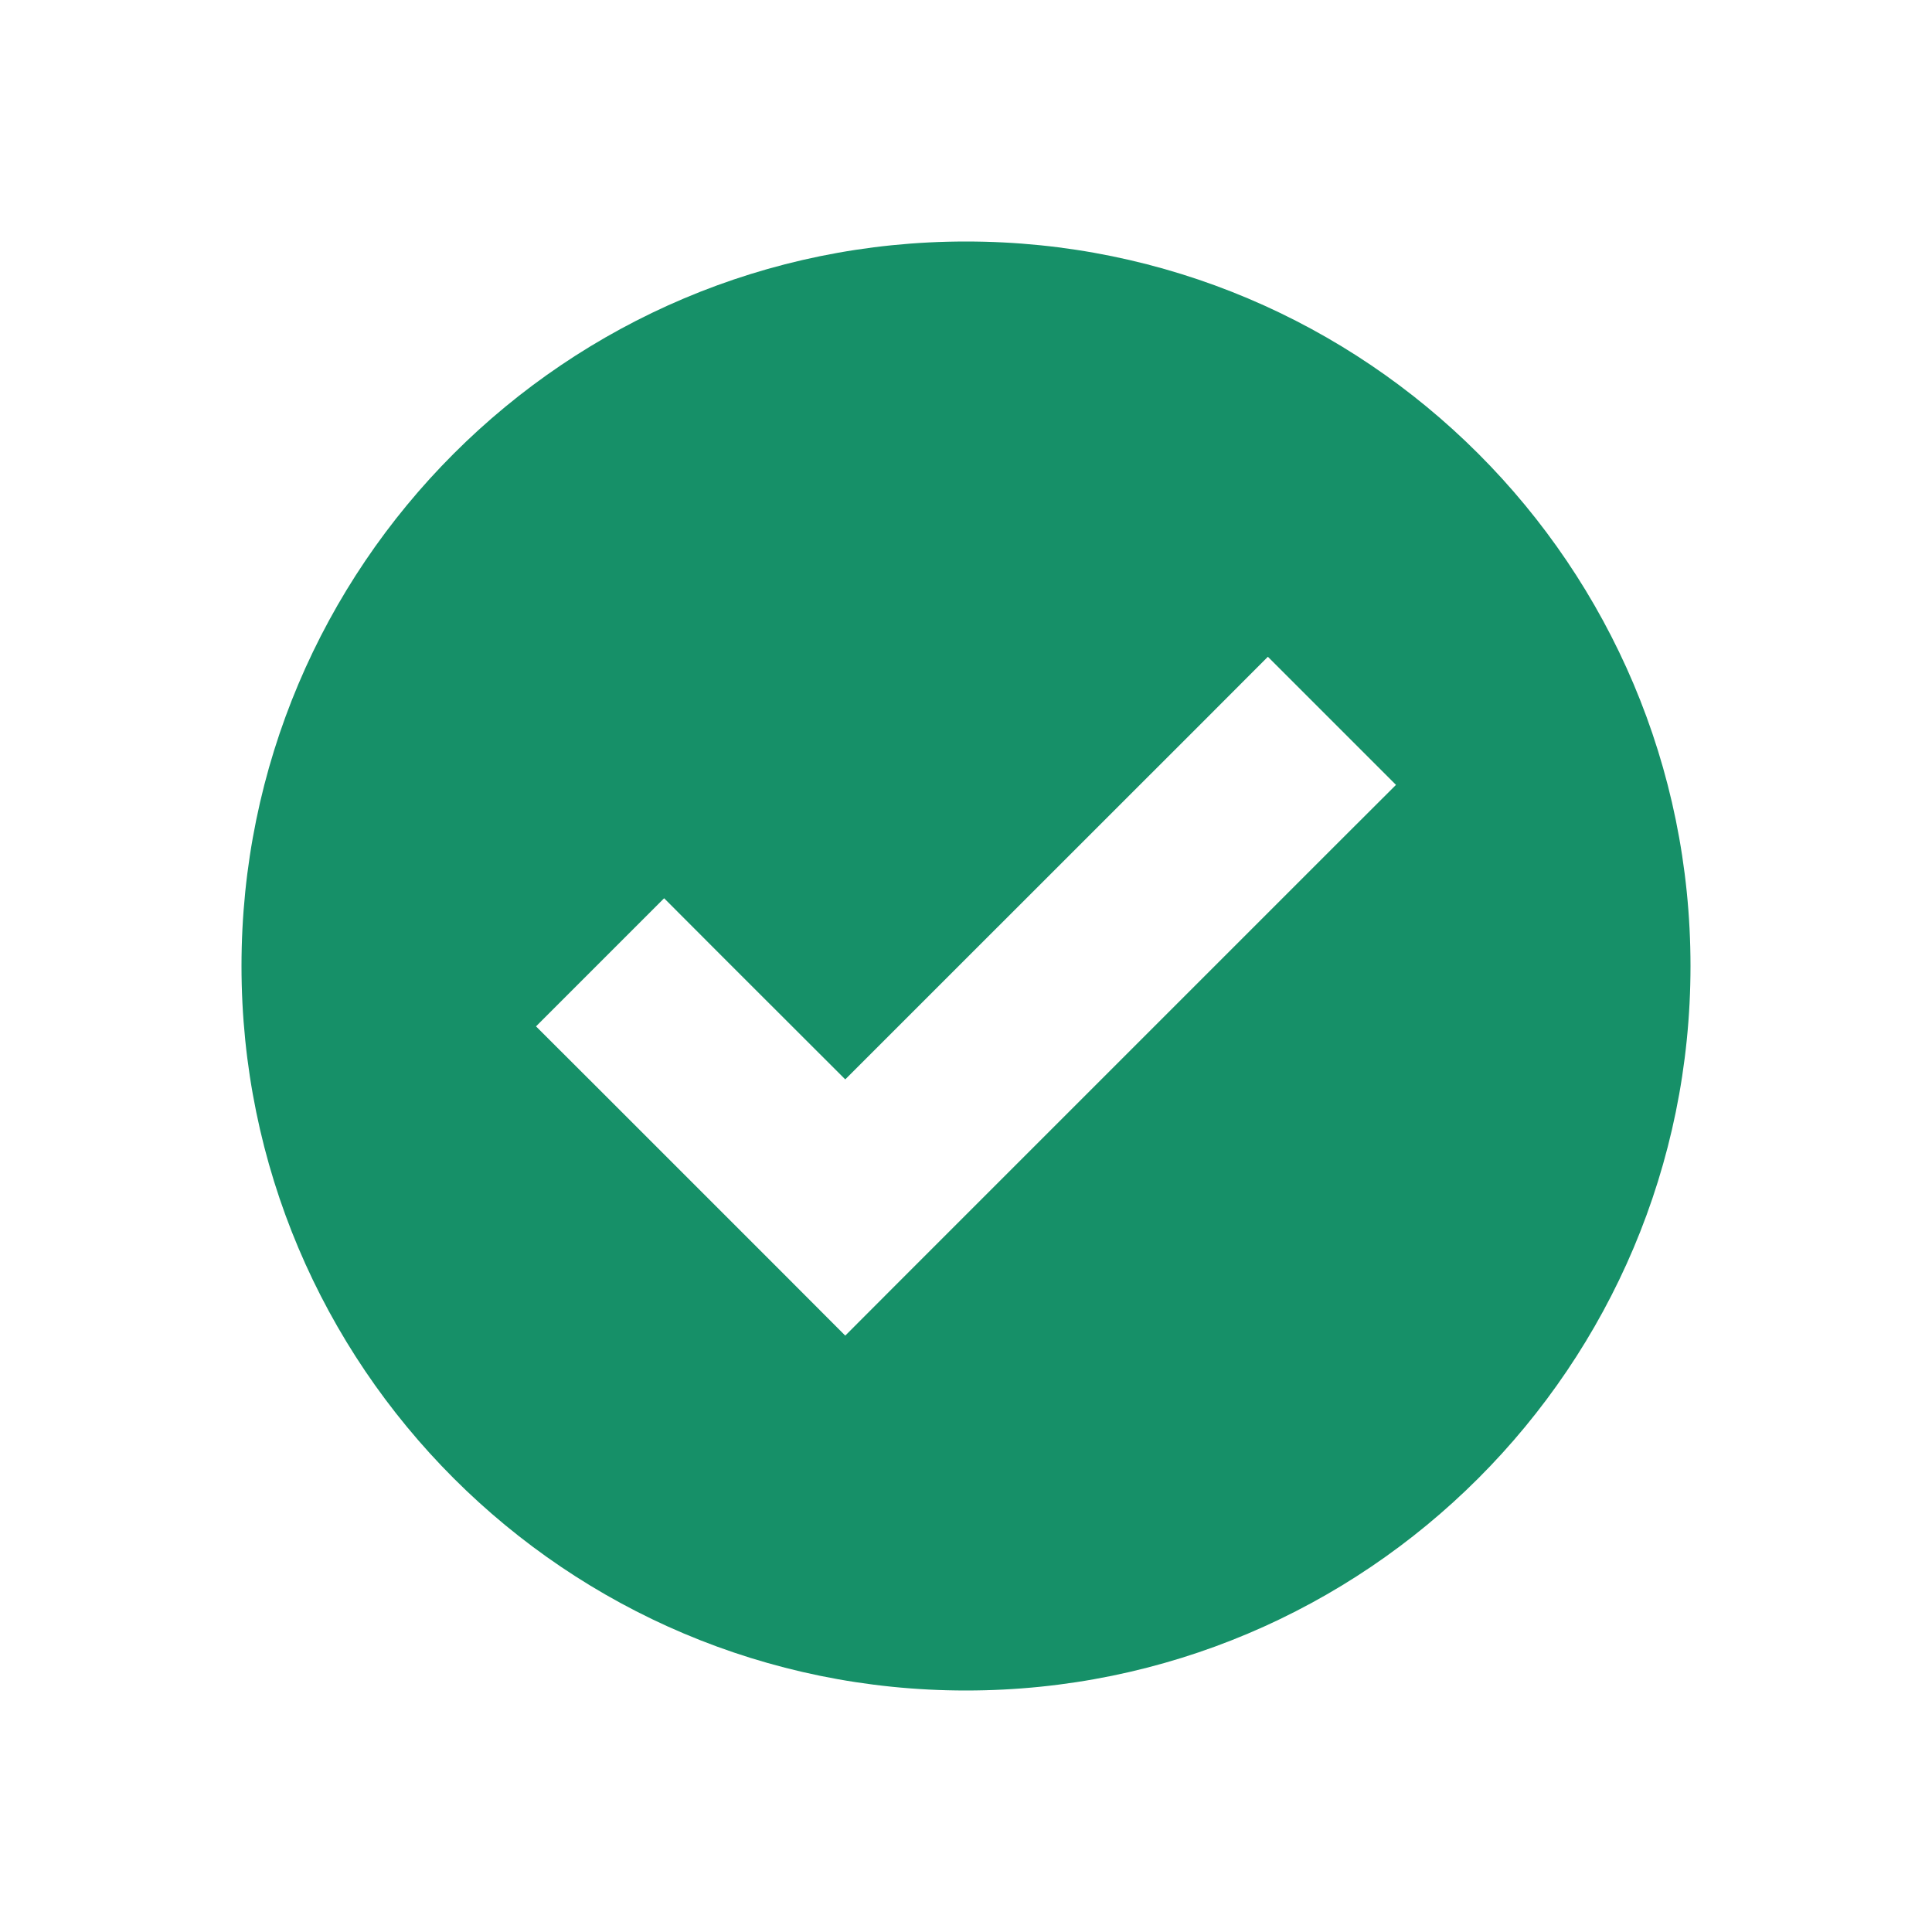 <svg width="16" height="16" viewBox="0 0 16 16" fill="none" xmlns="http://www.w3.org/2000/svg">
<path fill-rule="evenodd" clip-rule="evenodd" d="M14 8C14 11.314 11.314 14 8 14C4.686 14 2 11.314 2 8C2 4.686 4.686 2 8 2C11.314 2 14 4.686 14 8ZM11.03 7.03L11.561 6.5L10.5 5.439L9.97 5.97L7 8.939L6.03 7.97L5.5 7.439L4.439 8.5L4.97 9.03L6.47 10.53L7 11.061L7.53 10.53L11.03 7.03Z" fill="#169068"/>
</svg>

